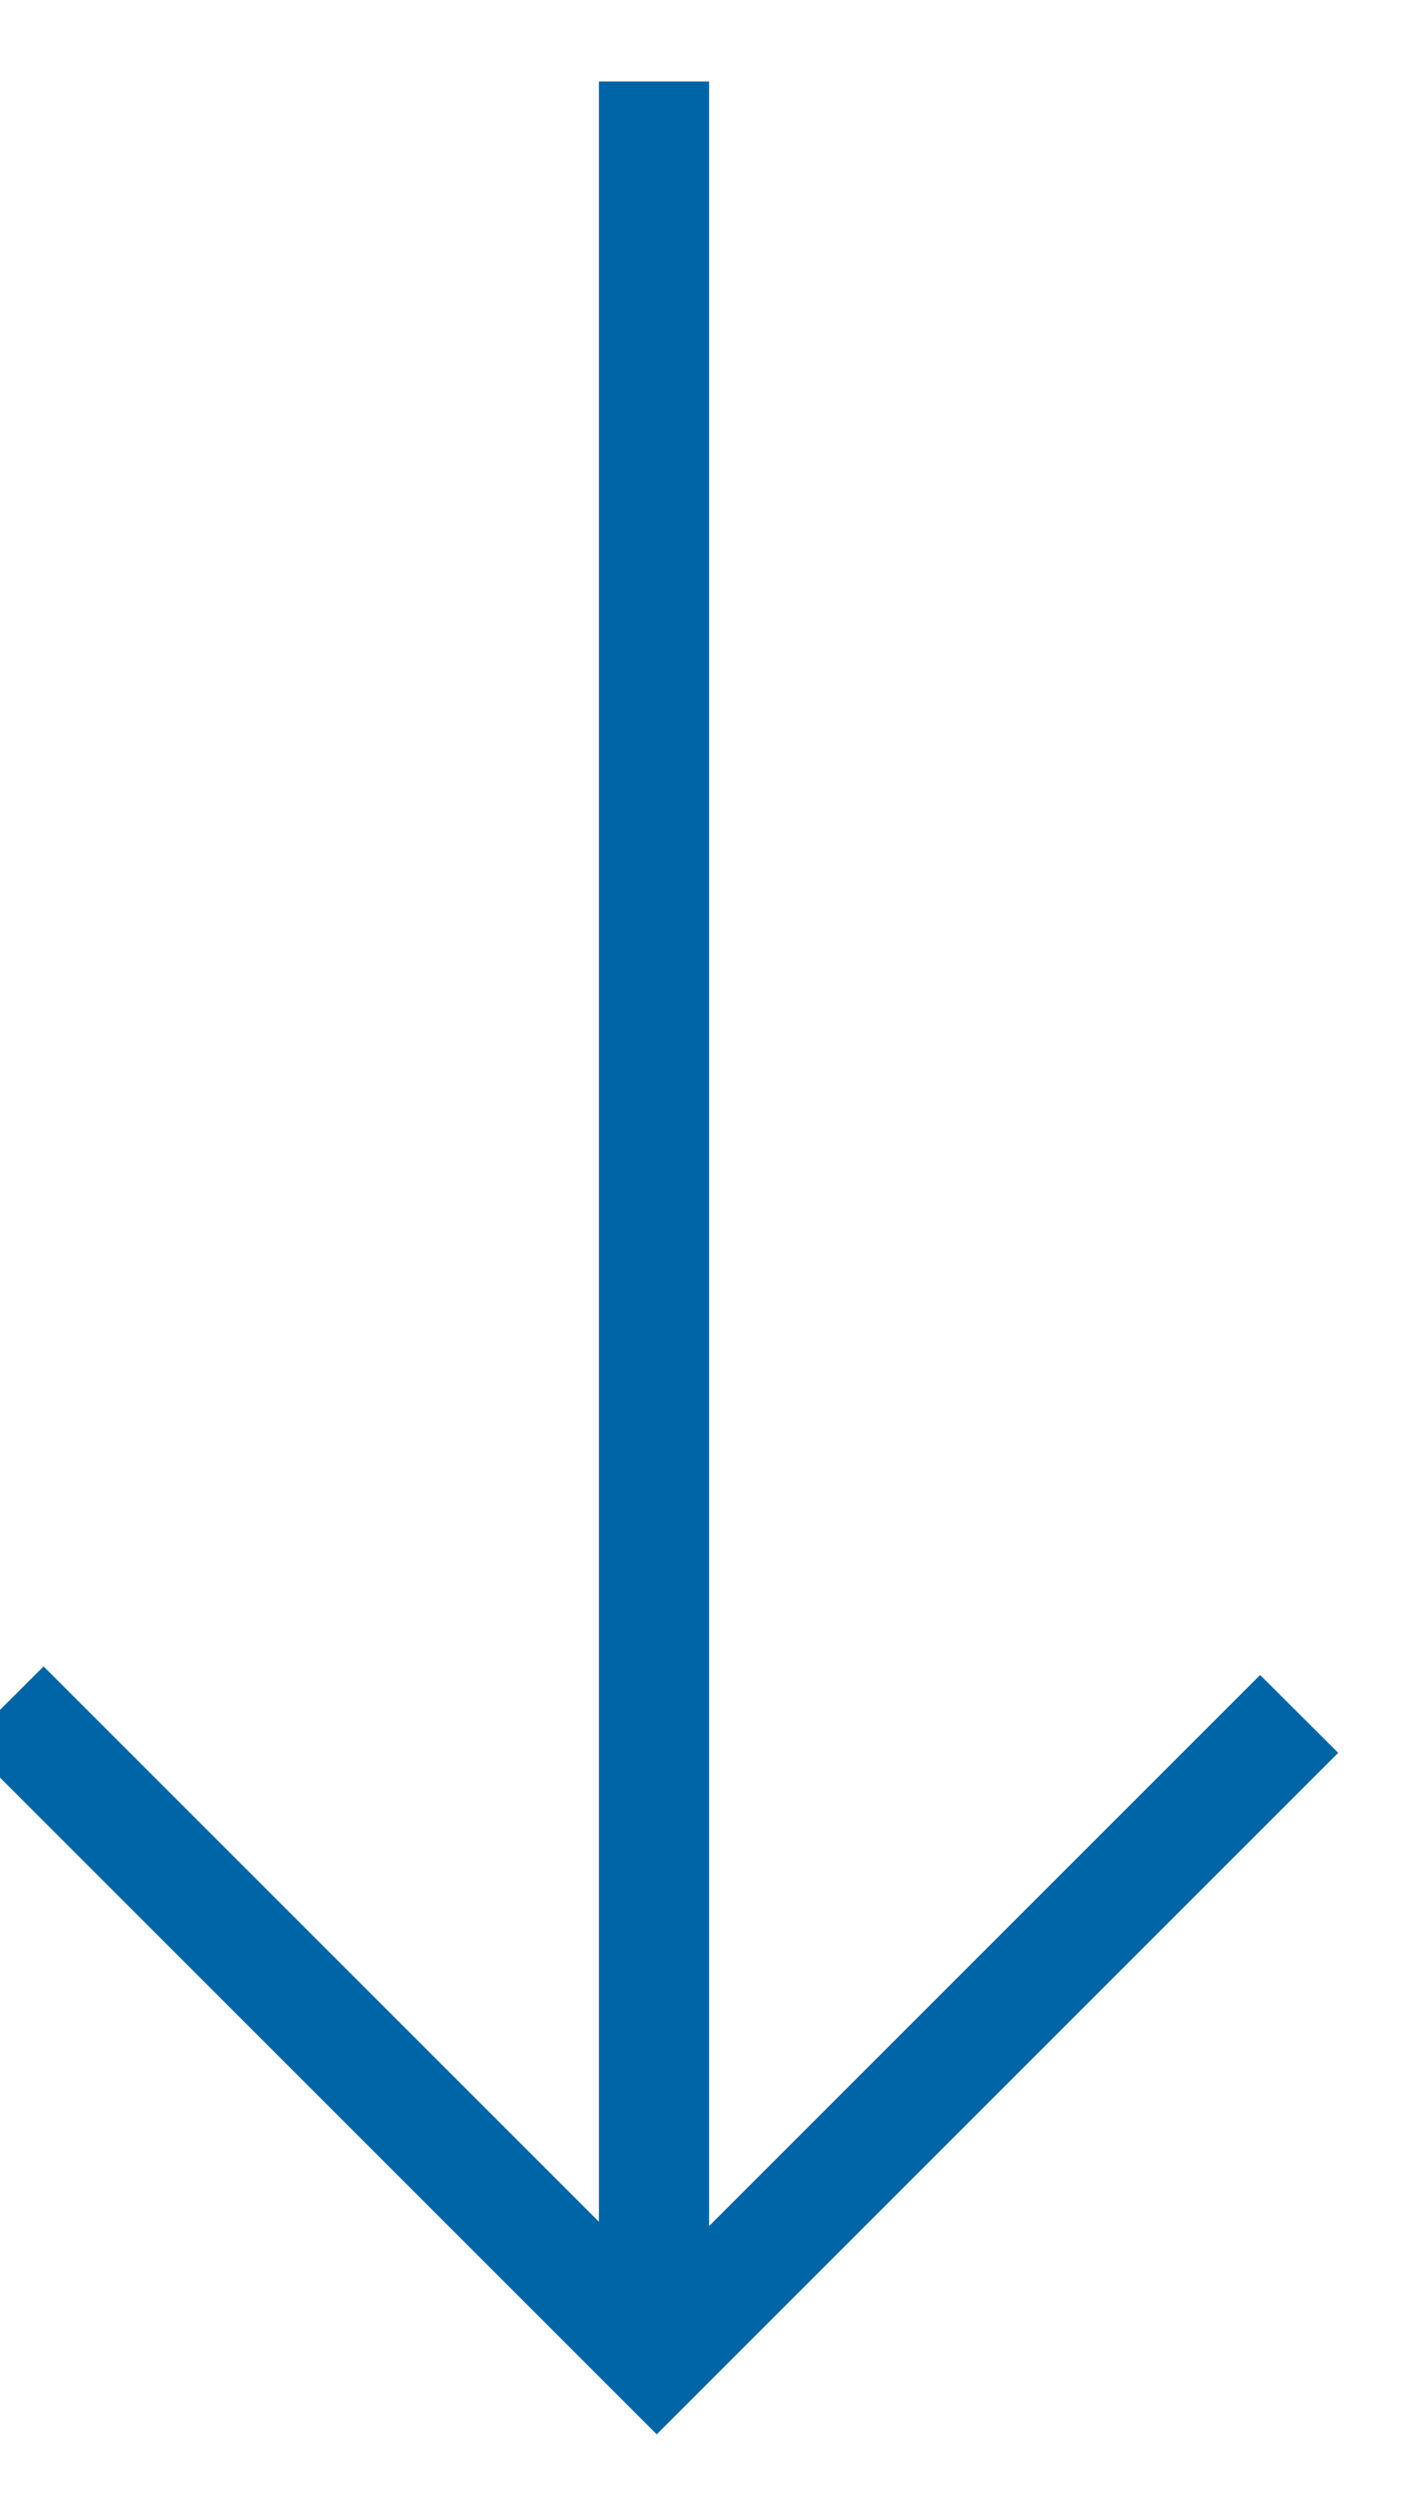 <svg xmlns="http://www.w3.org/2000/svg" width="13" height="23" viewBox="0 0 13 23"><g><g><path fill="#0065a4" d="M11.594 15.763l.364.363-5.916 5.916-6-6 .359-.358 5.359 5.359V1h.514v20.083z"/><path fill="none" stroke="#0065a4" stroke-miterlimit="50" stroke-width=".5" d="M11.594 15.763v0l.364.363v0l-5.916 5.916v0l-6-6v0l.359-.358v0l5.359 5.359v0V1v0h.514v20.083z"/></g></g></svg>